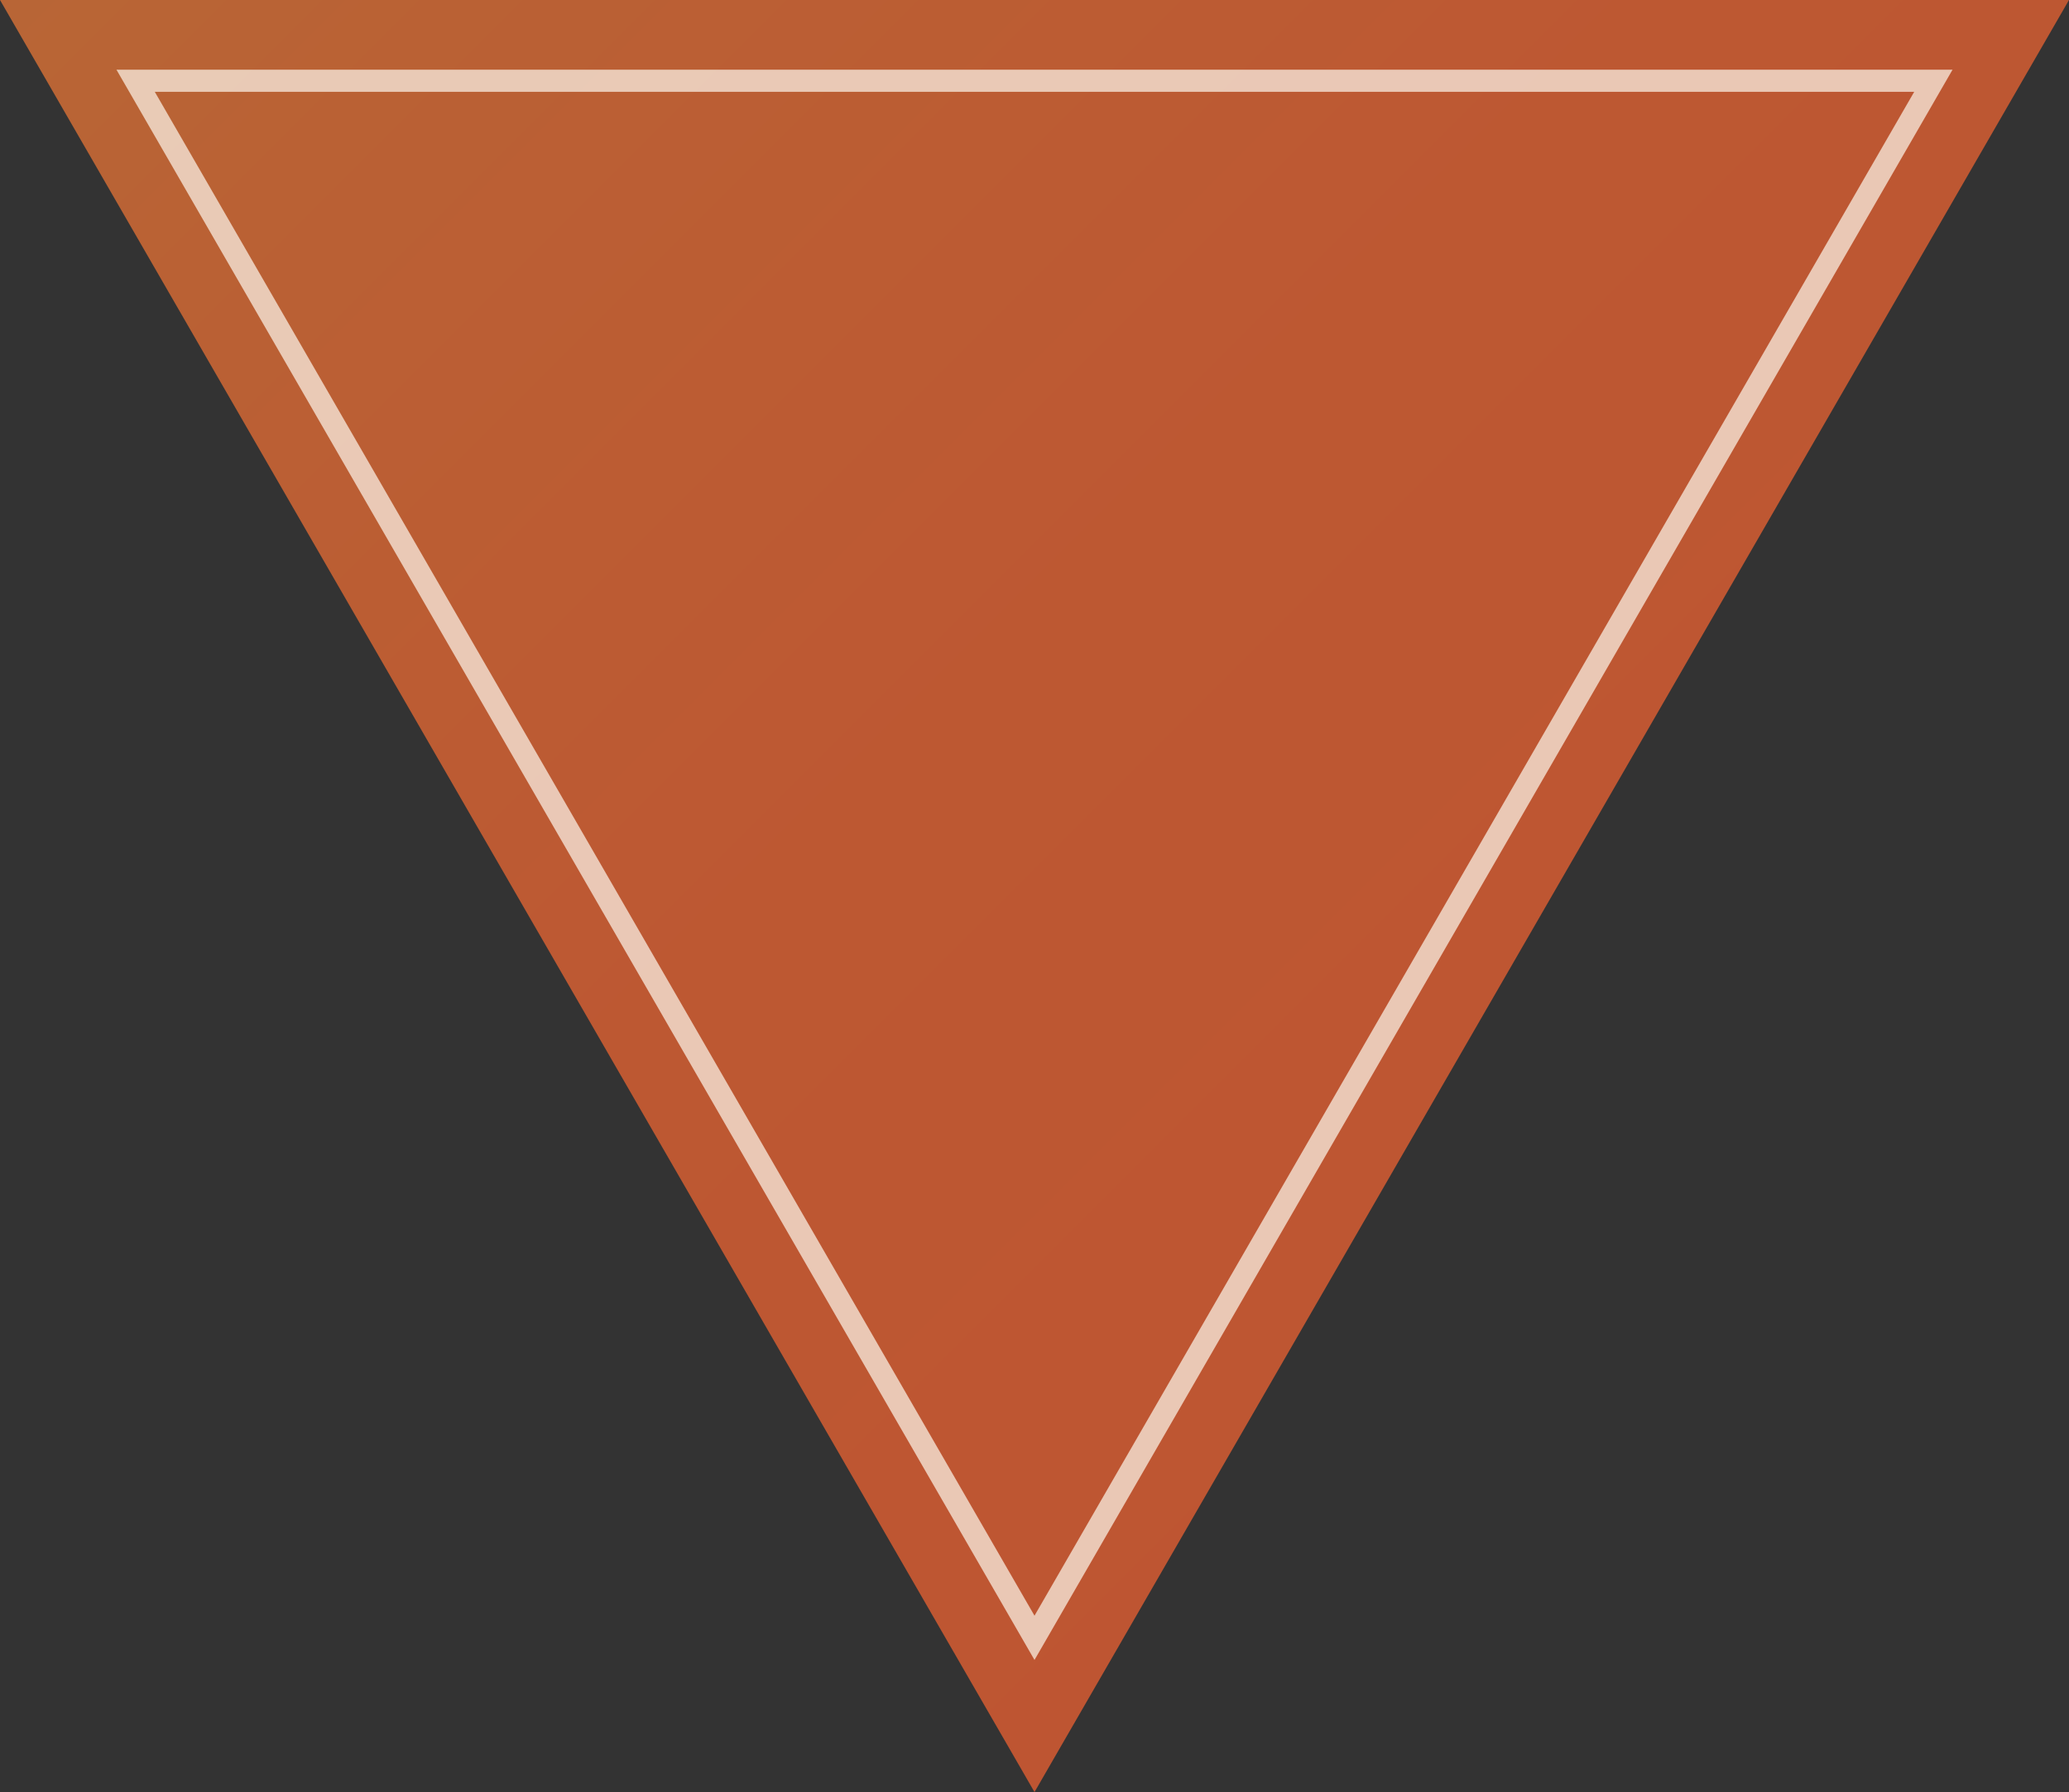 <svg id="Layer_1" data-name="Layer 1" xmlns="http://www.w3.org/2000/svg" xmlns:xlink="http://www.w3.org/1999/xlink" viewBox="0 0 374.04 323.93"><rect x="0" y="0" width="374.04" height="323.93" fill="#333333" stroke="none"/><defs><style>.cls-1,.cls-2{opacity:0.77;}.cls-1{fill:url(#linear-gradient);}.cls-2{fill:none;stroke:#f8e9dd;stroke-miterlimit:10;stroke-width:4px;}</style><linearGradient id="linear-gradient" x1="315.98" y1="197.41" x2="63.83" y2="-54.74" gradientUnits="userSpaceOnUse"><stop offset="0" stop-color="#e75f31"/><stop offset="0.44" stop-color="#e66332"/><stop offset="0.84" stop-color="#e26e34"/><stop offset="1" stop-color="#e07436"/></linearGradient></defs><title>triangle</title><polygon class="cls-1" points="187.02 323.93 93.51 161.97 0 0 187.02 0 374.04 0 280.53 161.97 187.02 323.93"/><polygon class="cls-2" points="187.02 296.05 105.77 155.32 24.52 14.6 187.02 14.6 349.52 14.6 268.27 155.32 187.02 296.05"/></svg>